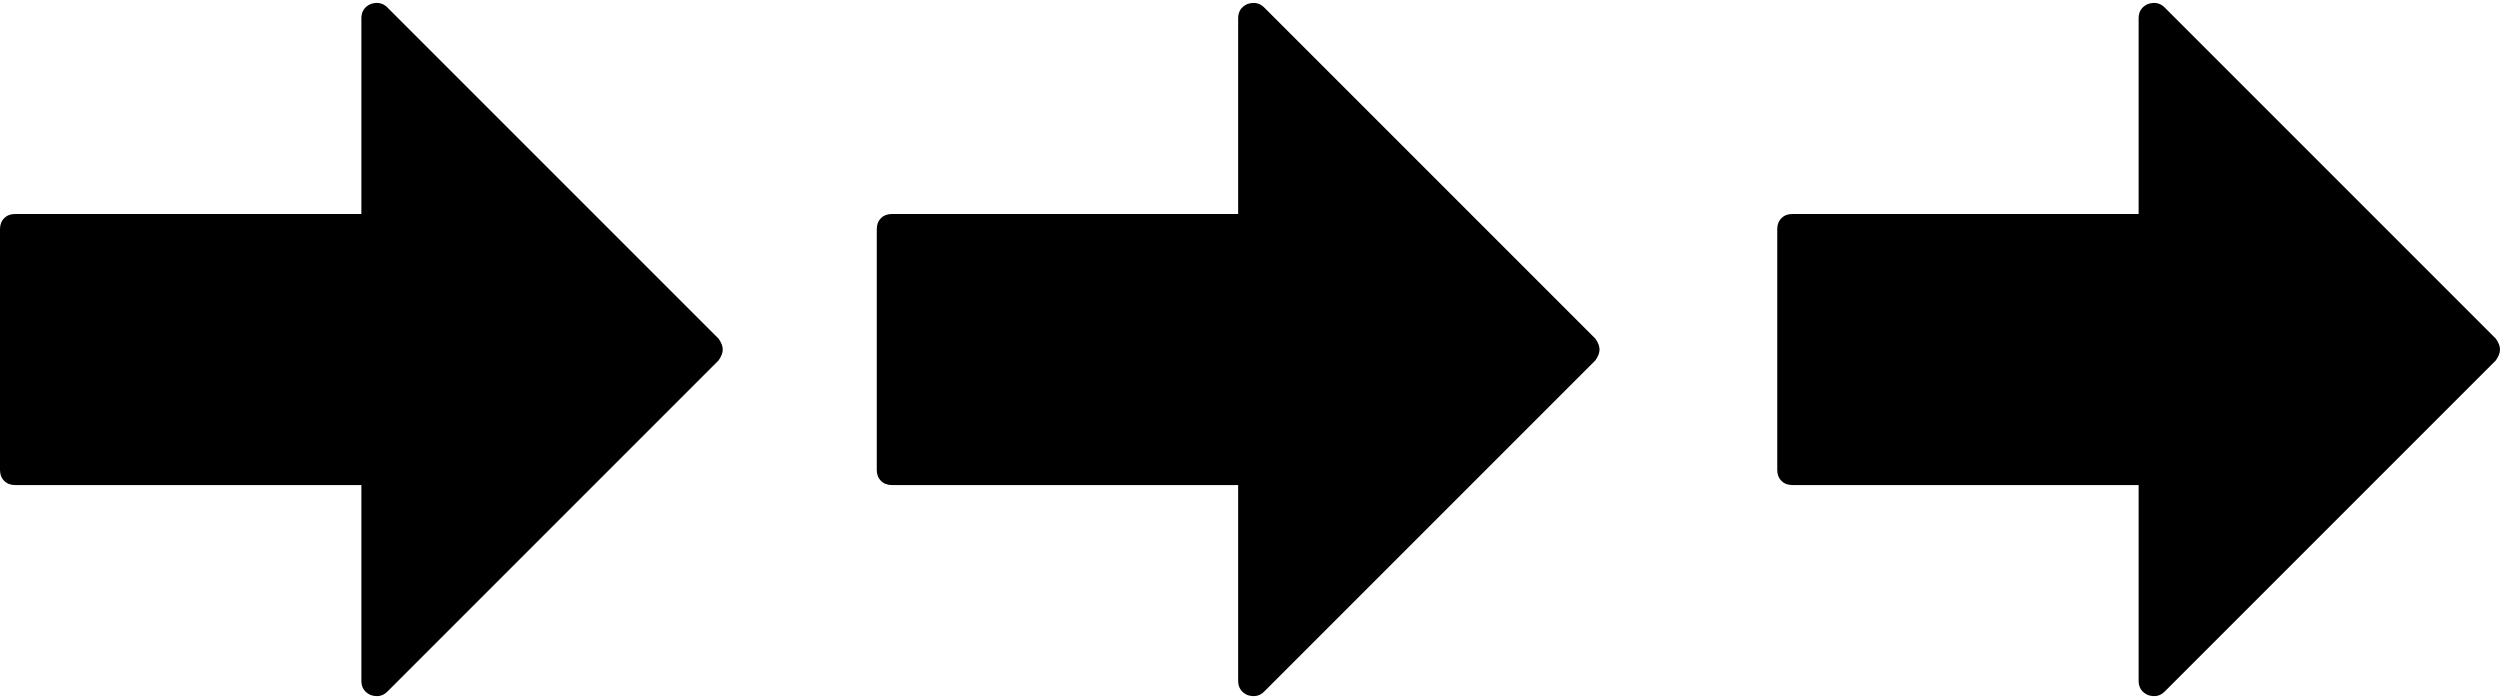 <?xml version="1.0" encoding="UTF-8"?>
<svg width="211px" height="59px" viewBox="0 0 211 59" version="1.1" xmlns="http://www.w3.org/2000/svg" xmlns:xlink="http://www.w3.org/1999/xlink">
    <!-- Generator: Sketch 44.1 (41455) - http://www.bohemiancoding.com/sketch -->
    <title>Group 4</title>
    <desc>Created with Sketch.</desc>
    <defs></defs>
    <g id="Page-1" stroke="none" stroke-width="1" fill="none" fill-rule="evenodd">
        <g id="1-copy-23" transform="translate(-799, -661)" fill="#000000">
            <g id="Group-4" transform="translate(799, 661)">
                <path d="M32.689,0.624 L60.647,28.582 C60.882,28.912 61,29.218 61,29.5 C61,29.782 60.882,30.088 60.647,30.418 L32.689,58.376 C32.312,58.753 31.841,58.847 31.277,58.659 C30.759,58.423 30.5,58.023 30.5,57.458 L30.5,40.938 L1.271,40.938 C0.894,40.938 0.588,40.82 0.353,40.584 C0.118,40.349 0,40.043 0,39.667 L0,19.333 C0,18.957 0.118,18.651 0.353,18.416 C0.588,18.18 0.894,18.062 1.271,18.062 L30.5,18.062 L30.5,1.542 C30.5,0.977 30.759,0.577 31.277,0.341 C31.841,0.153 32.312,0.247 32.689,0.624 Z" id="right"></path>
                <path d="M106.689,0.624 L134.647,28.582 C134.882,28.912 135,29.218 135,29.5 C135,29.782 134.882,30.088 134.647,30.418 L106.689,58.376 C106.312,58.753 105.841,58.847 105.277,58.659 C104.759,58.423 104.5,58.023 104.5,57.458 L104.5,40.938 L75.271,40.938 C74.894,40.938 74.588,40.82 74.353,40.584 C74.118,40.349 74,40.043 74,39.667 L74,19.333 C74,18.957 74.118,18.651 74.353,18.416 C74.588,18.18 74.894,18.062 75.271,18.062 L104.5,18.062 L104.5,1.542 C104.5,0.977 104.759,0.577 105.277,0.341 C105.841,0.153 106.312,0.247 106.689,0.624 Z" id="right-copy"></path>
                <path d="M182.689,0.624 L210.647,28.582 C210.882,28.912 211,29.218 211,29.5 C211,29.782 210.882,30.088 210.647,30.418 L182.689,58.376 C182.312,58.753 181.841,58.847 181.277,58.659 C180.759,58.423 180.5,58.023 180.5,57.458 L180.5,40.938 L151.271,40.938 C150.894,40.938 150.588,40.82 150.353,40.584 C150.118,40.349 150,40.043 150,39.667 L150,19.333 C150,18.957 150.118,18.651 150.353,18.416 C150.588,18.18 150.894,18.062 151.271,18.062 L180.5,18.062 L180.5,1.542 C180.5,0.977 180.759,0.577 181.277,0.341 C181.841,0.153 182.312,0.247 182.689,0.624 Z" id="right-copy-2"></path>
            </g>
        </g>
    </g>
</svg>